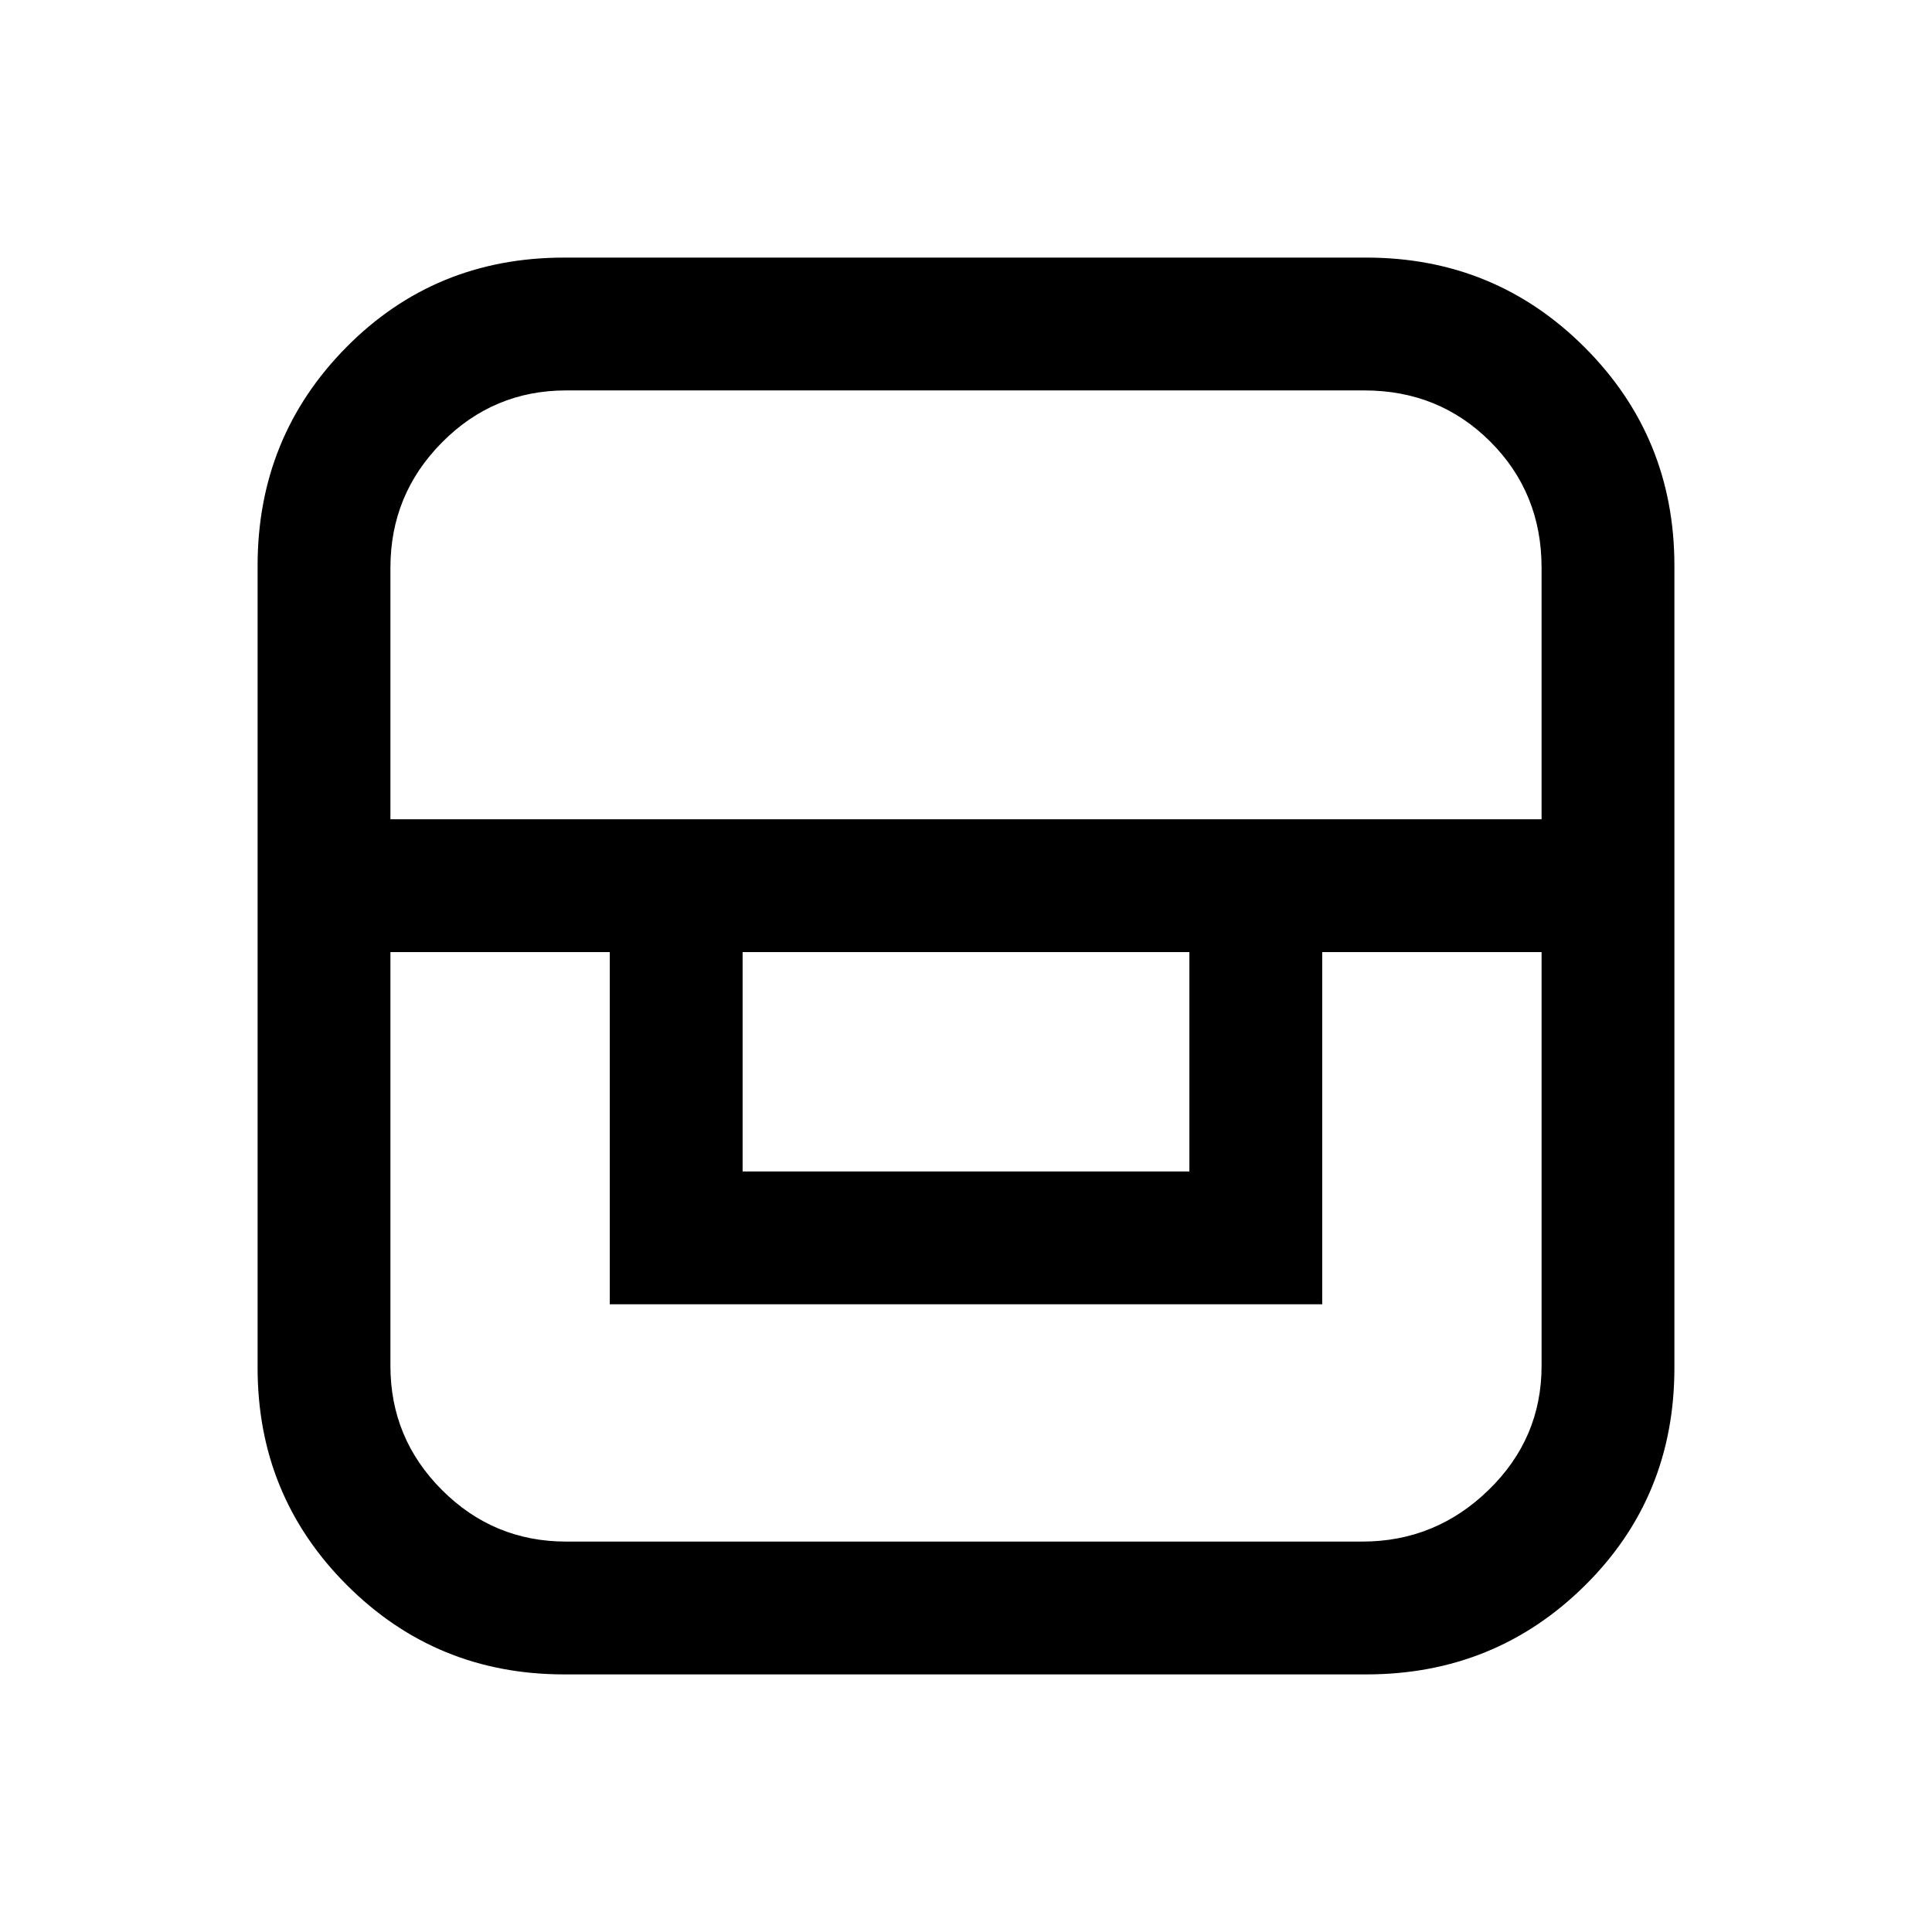 <svg xmlns="http://www.w3.org/2000/svg" height="24" viewBox="0 -960 960 960" width="24"><path d="M280.31-128q-63.58 0-107.94-44.37Q128-216.73 128-280.31v-398.61q0-63.9 44.04-108.49Q216.08-832 280.31-832h398.61q63.9 0 108.49 44.59Q832-742.82 832-678.92v398.61q0 64.23-44.59 108.27Q742.82-128 678.92-128H280.31ZM194-486.92v205.61q0 36.08 25.62 61.69Q245.23-194 281.31-194h395.61q36.4 0 62.74-25.62Q766-245.23 766-281.31v-205.61H657v175H303v-175H194Zm175 0v109h222v-109H369Zm-175-66h572v-125q0-37.16-25.46-62.62T677.92-766H281.31q-36.08 0-61.69 25.84Q194-714.32 194-677.92v125Z"/></svg>